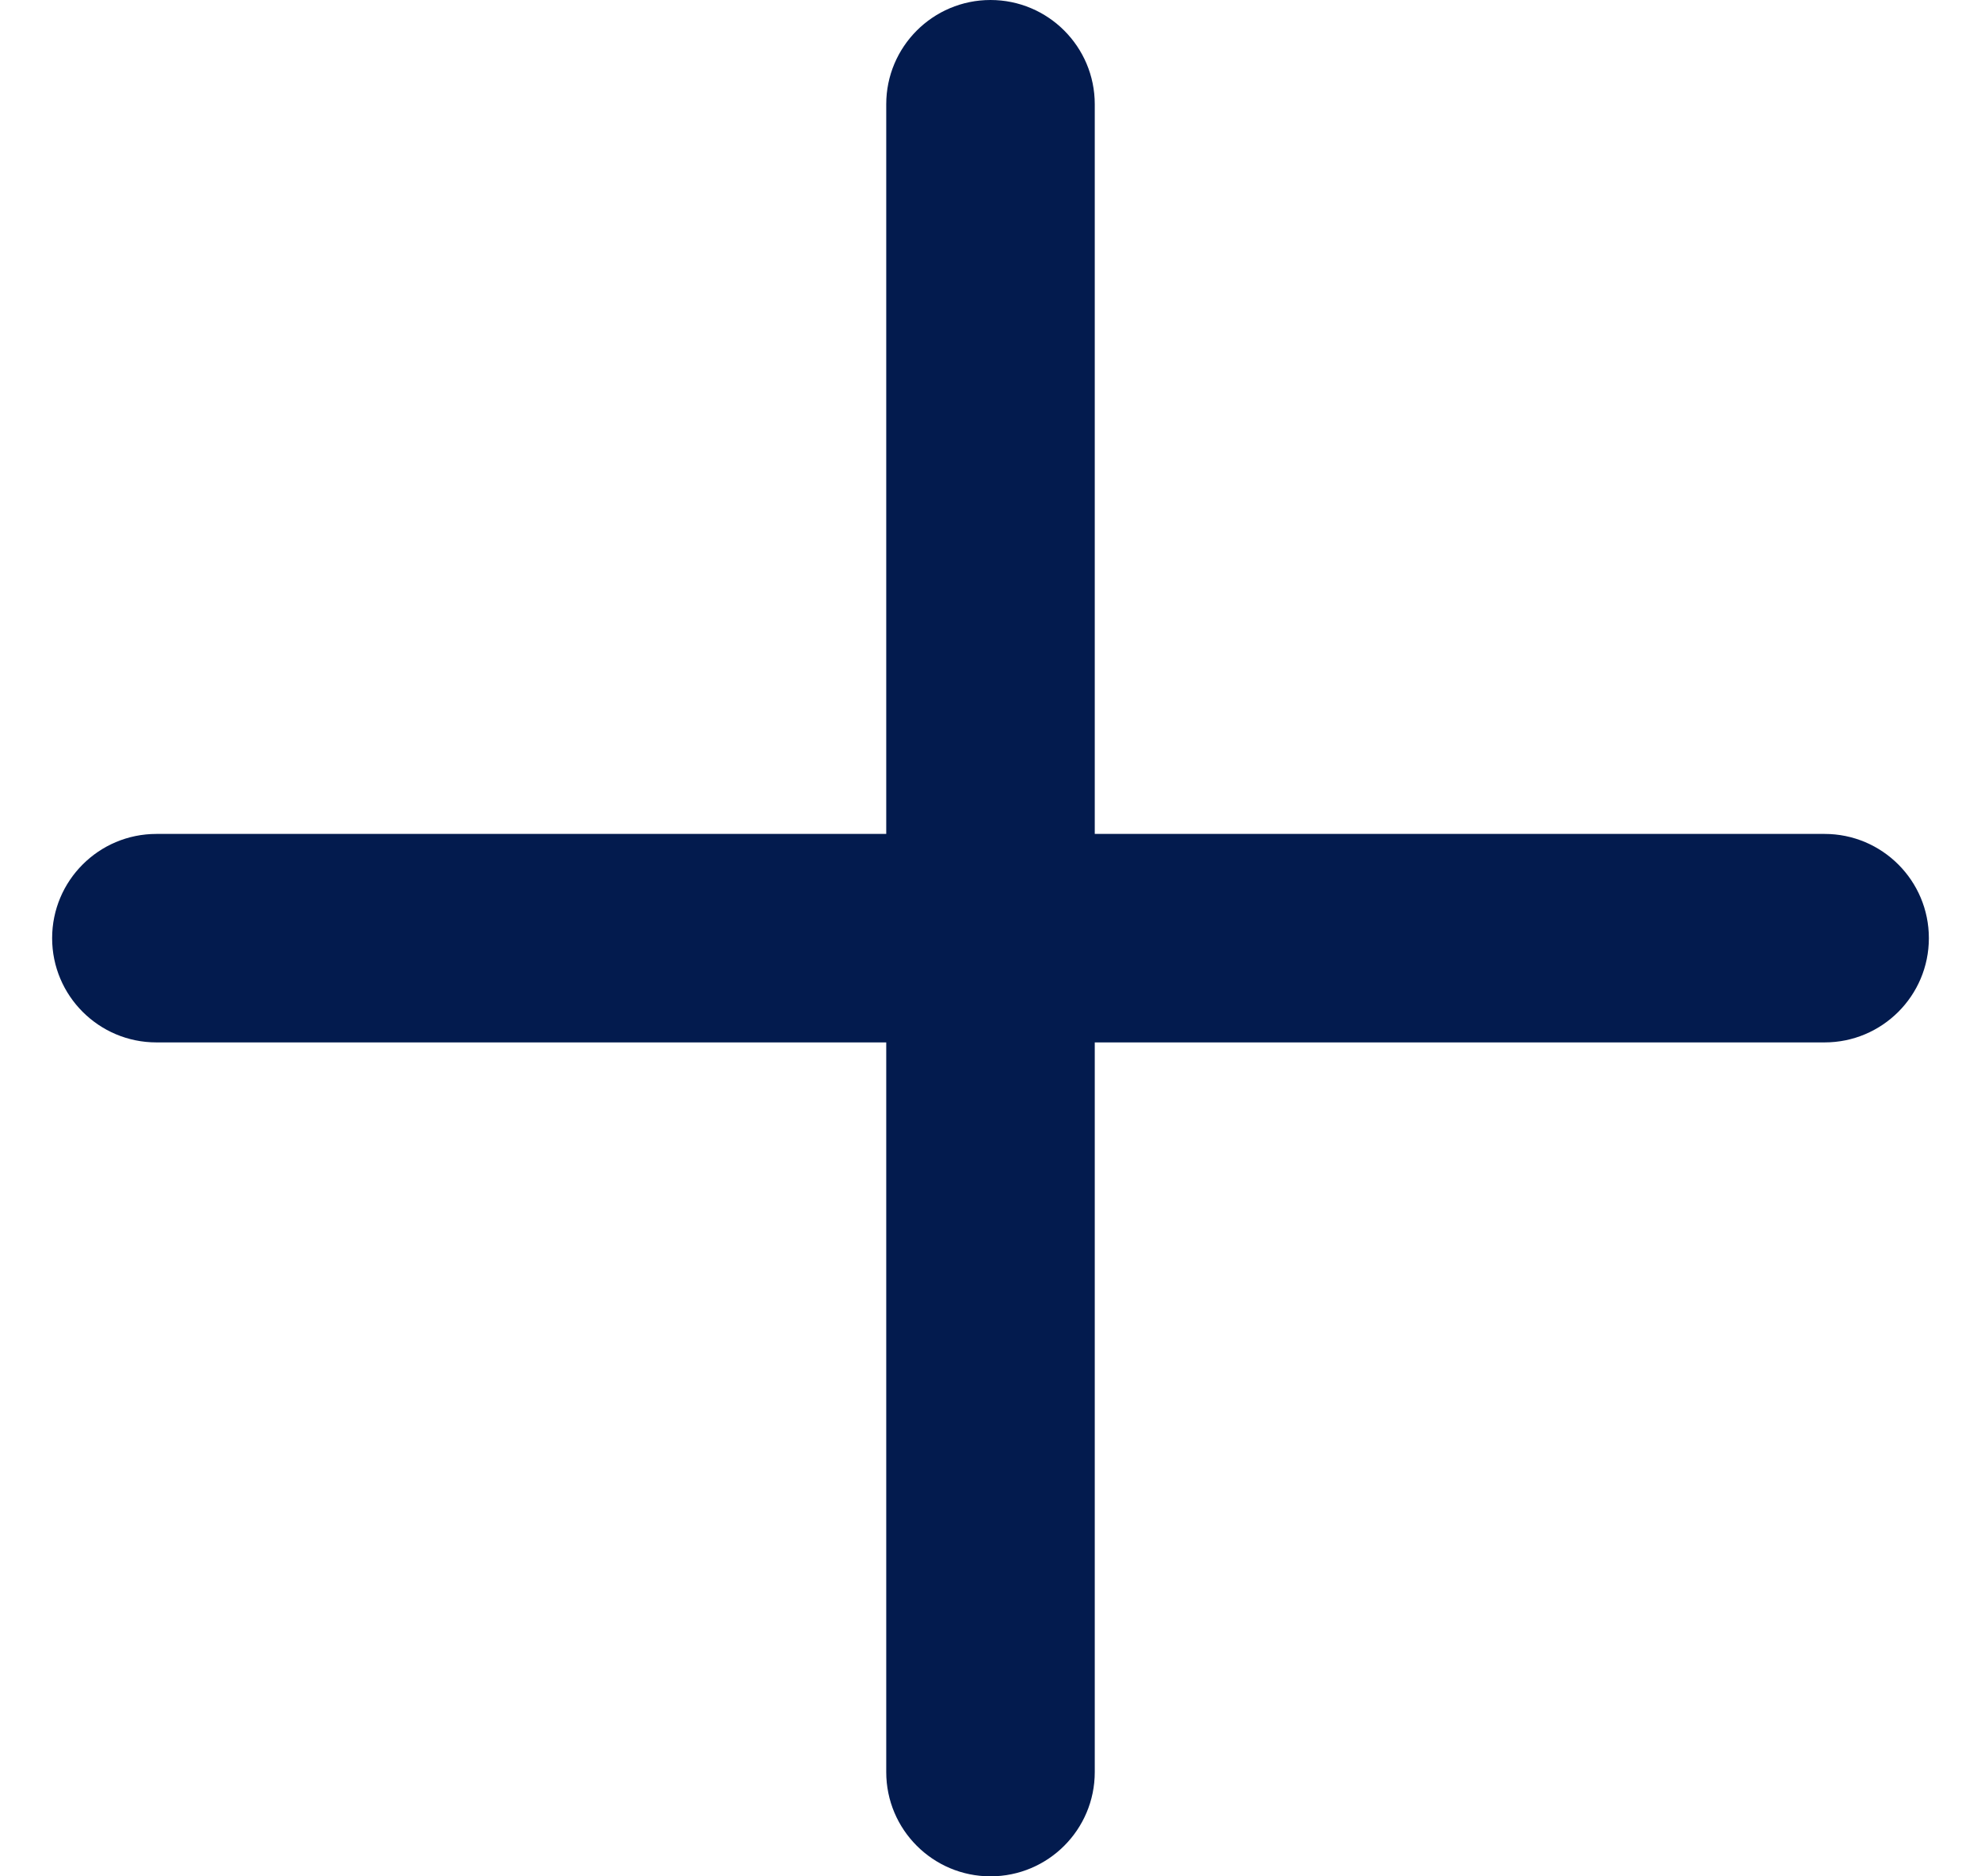 <svg width="19" height="18" viewBox="0 0 19 18" fill="none" xmlns="http://www.w3.org/2000/svg">
<path fill-rule="evenodd" clip-rule="evenodd" d="M9.5 0C8.948 0 8.5 0.448 8.5 1V8H1.5C0.948 8 0.5 8.448 0.5 9C0.5 9.552 0.948 10 1.5 10H8.5V17C8.5 17.552 8.948 18 9.5 18C10.052 18 10.5 17.552 10.5 17V10H17.5C18.052 10 18.5 9.552 18.5 9C18.5 8.448 18.052 8 17.5 8H10.5V1C10.5 0.448 10.052 0 9.5 0Z" fill="#031B4E"/>
</svg>
